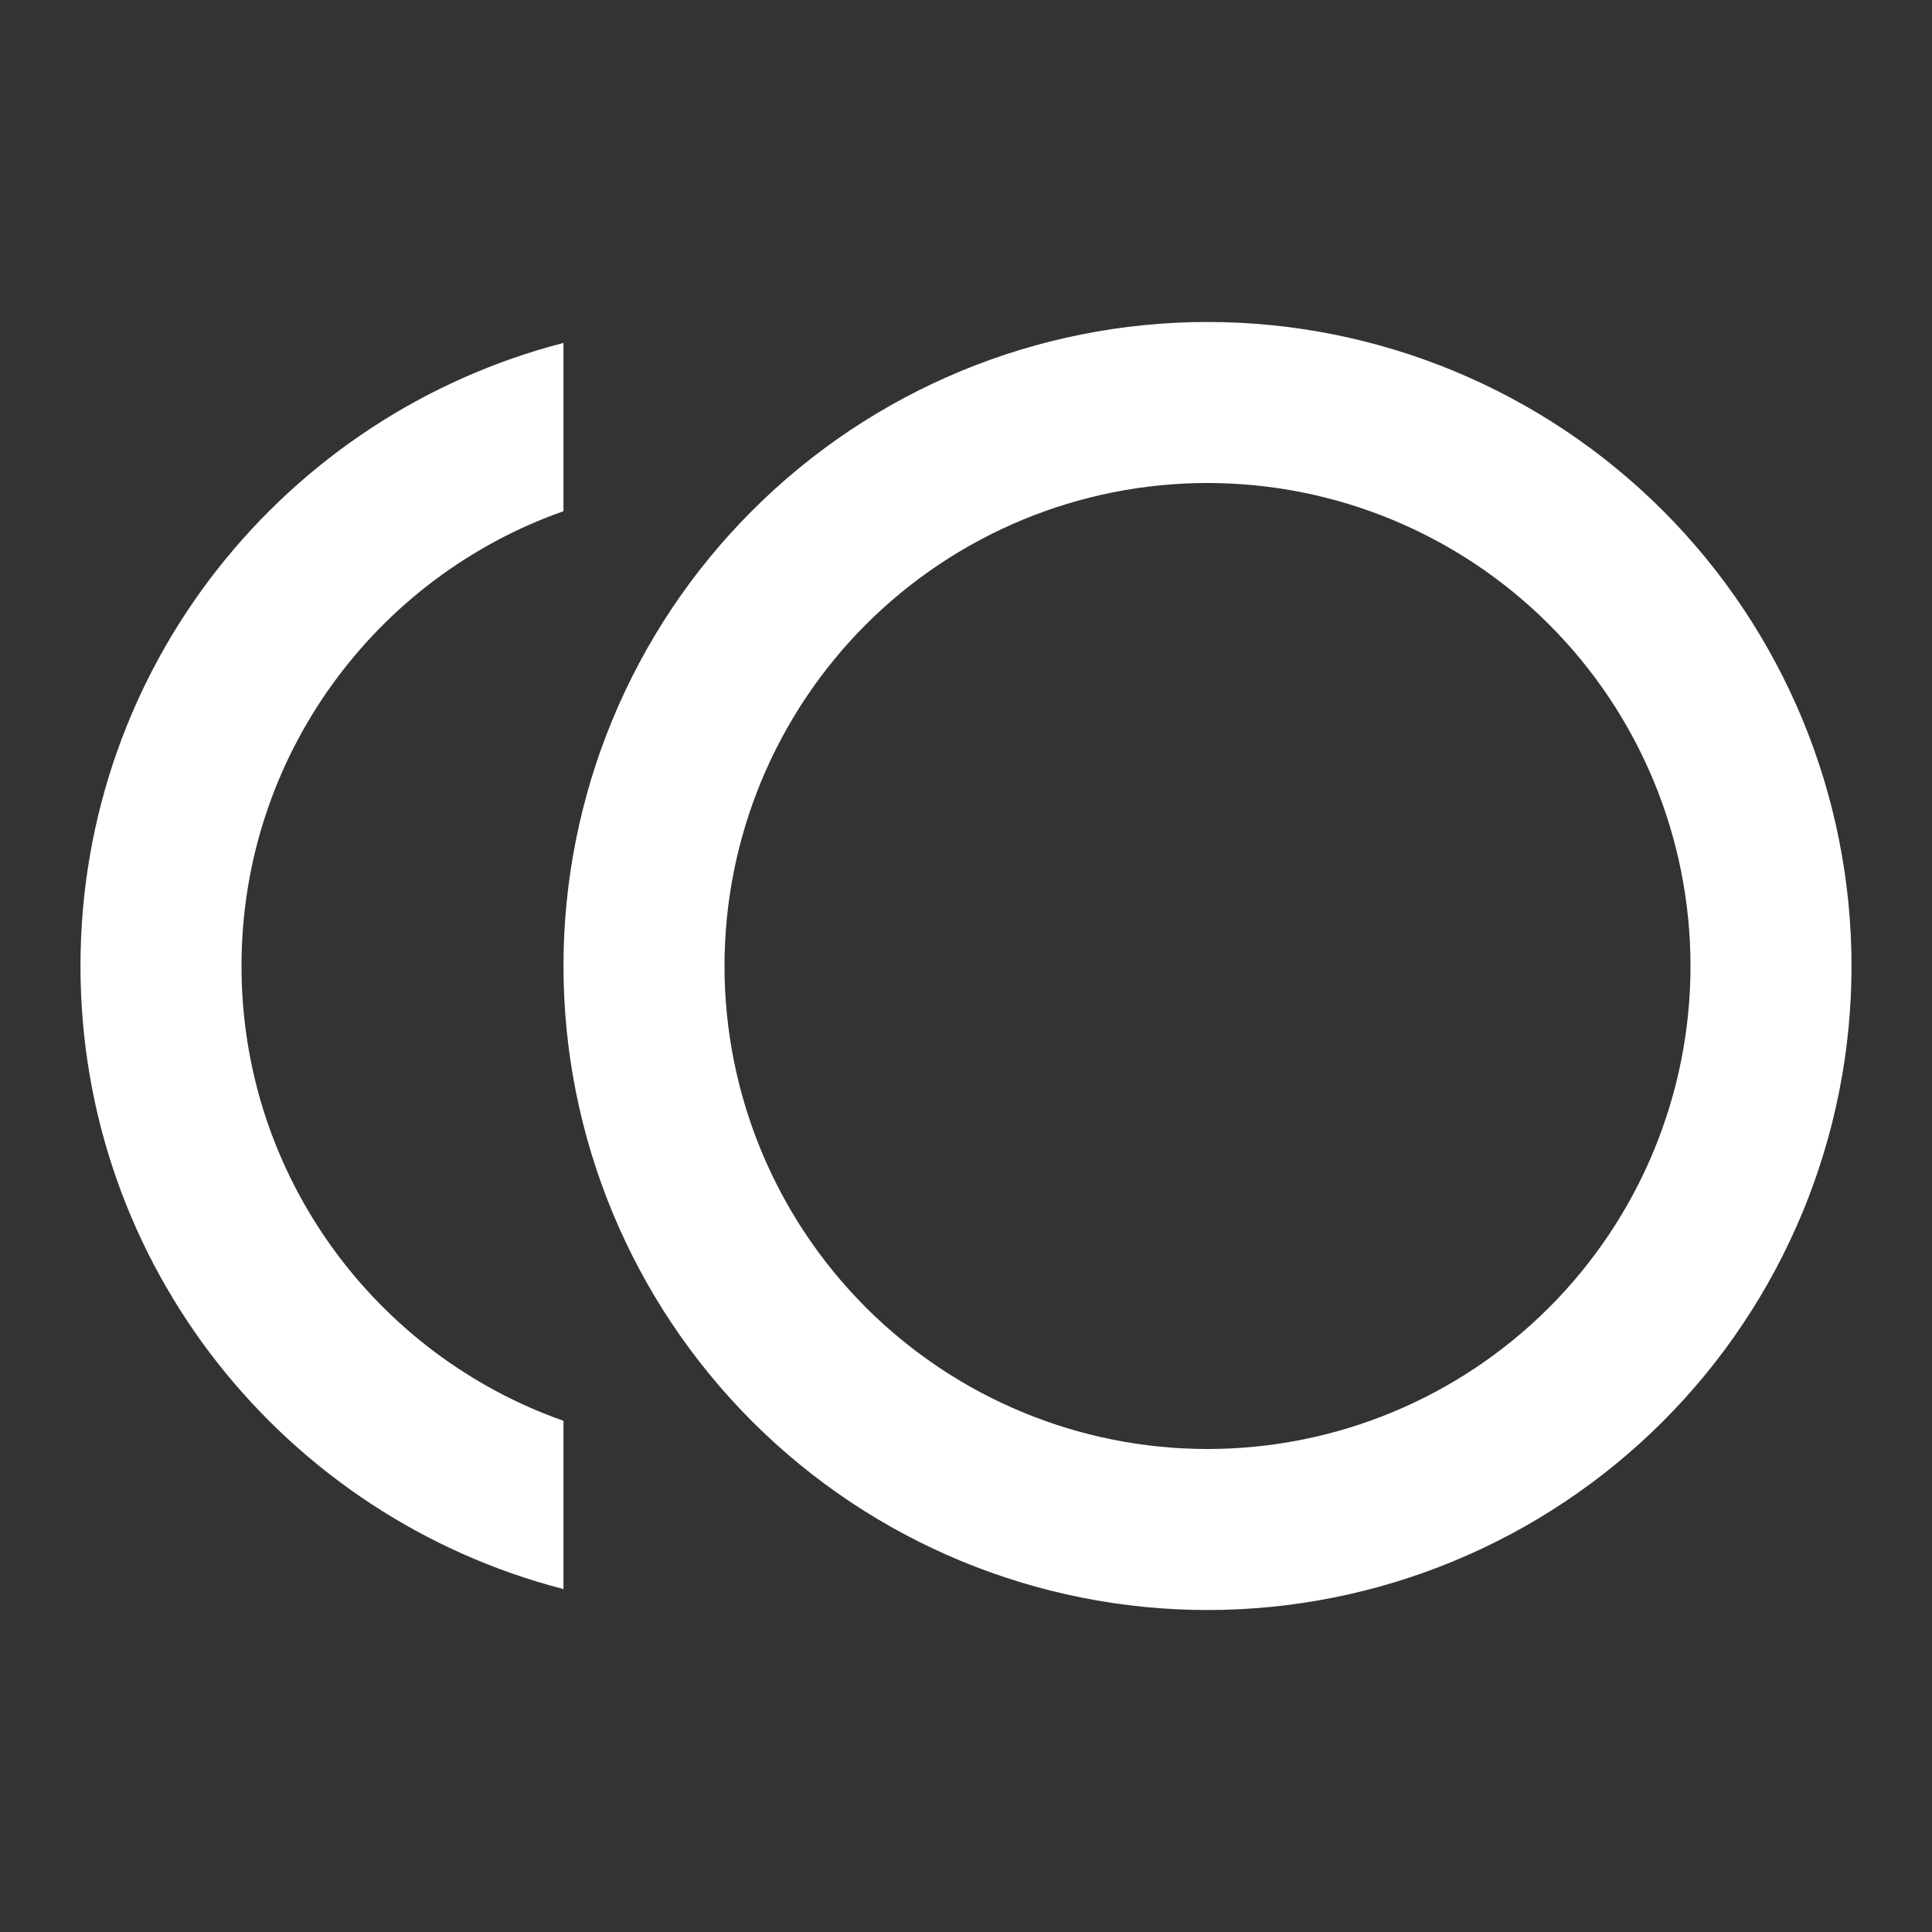 <svg width="32" height="32" viewBox="0 0 32 32" fill="none" xmlns="http://www.w3.org/2000/svg">
<rect x="0" y="0" width="32" height="32" fill="#333333" stroke="none"/>
<path d="M20 5.333C22.829 5.333 25.542 6.457 27.543 8.458C29.543 10.458 30.667 13.171 30.667 16C30.667 18.829 29.543 21.542 27.543 23.543C25.542 25.543 22.829 26.667 20 26.667C17.171 26.667 14.458 25.543 12.458 23.543C10.457 21.542 9.333 18.829 9.333 16C9.333 13.171 10.457 10.458 12.458 8.458C14.458 6.457 17.171 5.333 20 5.333ZM20 24C22.122 24 24.157 23.157 25.657 21.657C27.157 20.157 28 18.122 28 16C28 13.878 27.157 11.843 25.657 10.343C24.157 8.843 22.122 8 20 8C17.878 8 15.844 8.843 14.343 10.343C12.843 11.843 12 13.878 12 16C12 18.122 12.843 20.157 14.343 21.657C15.844 23.157 17.878 24 20 24ZM4 16C4 19.48 6.227 22.44 9.333 23.533V26.32C4.733 25.133 1.333 20.973 1.333 16C1.333 11.027 4.733 6.867 9.333 5.68V8.467C6.227 9.56 4 12.52 4 16Z" fill="white"/>
</svg>
